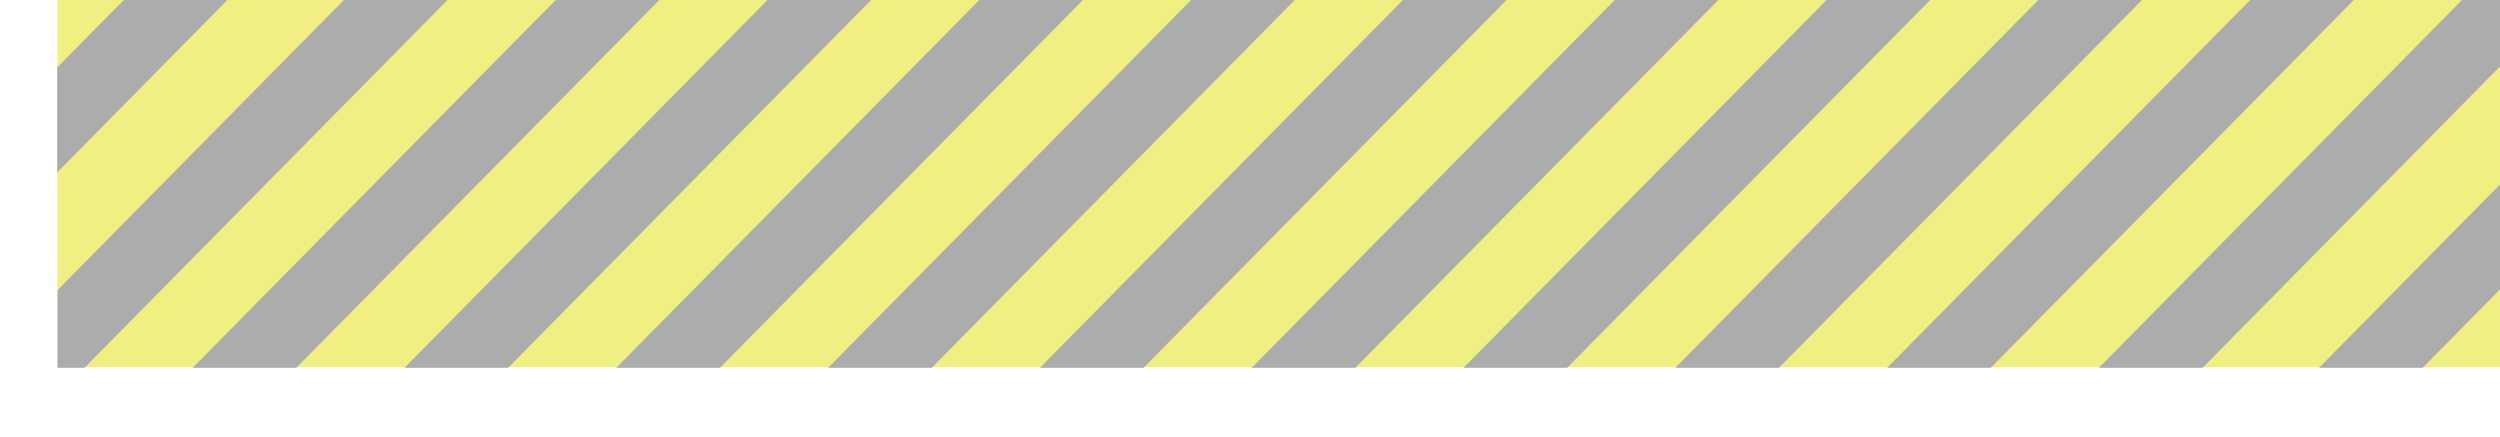 <?xml version="1.0" encoding="UTF-8" standalone="no"?>
<!-- Created with Inkscape (http://www.inkscape.org/) -->

<svg
   width="648.867"
   height="113.546"
   viewBox="0 0 171.679 30.042"
   version="1.1"
   id="svg1"
   inkscape:version="1.4.2 (1:1.4.2+202505120737+ebf0e940d0)"
   sodipodi:docname="barrier_floor.svg"
   xmlns:inkscape="http://www.inkscape.org/namespaces/inkscape"
   xmlns:sodipodi="http://sodipodi.sourceforge.net/DTD/sodipodi-0.dtd"
   xmlns="http://www.w3.org/2000/svg"
   xmlns:svg="http://www.w3.org/2000/svg">
  <sodipodi:namedview
     id="namedview1"
     pagecolor="#505050"
     bordercolor="#ffffff"
     borderopacity="1"
     inkscape:showpageshadow="0"
     inkscape:pageopacity="0"
     inkscape:pagecheckerboard="1"
     inkscape:deskcolor="#505050"
     inkscape:document-units="px"
     inkscape:zoom="1.0592242"
     inkscape:cx="323.82191"
     inkscape:cy="103.37755"
     inkscape:window-width="2560"
     inkscape:window-height="1368"
     inkscape:window-x="0"
     inkscape:window-y="0"
     inkscape:window-maximized="1"
     inkscape:current-layer="layer1" />
  <defs
     id="defs1" />
  <g
     inkscape:label="Layer 1"
     inkscape:groupmode="layer"
     id="layer1"
     transform="translate(-19.314,-121.179)">
    <g
       id="g518-00-0-3-5"
       transform="matrix(-1.248,0,0,-1.248,-11014.458,13589.728)"
       style="opacity:0.5">
      <path
         id="rect61-6-5-0-8-5-4-7-1-8"
         style="fill:#e0e005;stroke-width:2.628;stroke-linecap:round"
         d="m -8844.329,10771.902 v 23.814 l -137.595,0.233 v -24.047 z"
         sodipodi:nodetypes="ccccc" />
      <g
         id="g517-98-8-2-3">
        <path
           d="m -8950.705,10771.868 -23.768,24.081 h 5.701 l 23.768,-24.081 z"
           style="fill:#595959;fill-opacity:1;stroke-width:0.995;stroke-linecap:round"
           id="path1-3-7-2-8-0" />
        <path
           d="m -8939.05,10771.868 -23.768,24.081 h 5.701 l 23.768,-24.081 z"
           style="fill:#595959;fill-opacity:1;stroke-width:0.995;stroke-linecap:round"
           id="path1-3-1-3-5-5-6" />
        <path
           d="m -8845.811,10771.868 -23.769,24.081 h 5.702 l 19.548,-19.806 v -4.275 z"
           style="fill:#595959;fill-opacity:1;stroke-width:0.995;stroke-linecap:round"
           id="path1-29-1-0-4-2" />
        <path
           d="m -8844.312,10782.62 -13.156,13.329 h 5.702 l 7.454,-7.553 z"
           style="fill:#595959;fill-opacity:1;stroke-width:0.995;stroke-linecap:round"
           id="path1-8-9-8-7-2" />
        <path
           d="m -8962.36,10771.869 -19.547,19.804 v 4.276 h 1.48 l 23.769,-24.081 z"
           style="fill:#595959;fill-opacity:1;stroke-width:0.995;stroke-linecap:round"
           id="path1-90-4-8-8-5" />
        <path
           d="m -8974.47,10771.868 -7.454,7.552 v 5.776 l 13.155,-13.328 z"
           style="fill:#595959;fill-opacity:1;stroke-width:0.995;stroke-linecap:round"
           id="path1-16-1-4-8-2" />
        <path
           d="m -8927.395,10771.868 -23.768,24.081 h 5.701 l 23.768,-24.081 z"
           style="fill:#595959;fill-opacity:1;stroke-width:0.995;stroke-linecap:round"
           id="path1-3-16-7-2-6-2" />
        <path
           d="m -8915.74,10771.868 -23.768,24.081 h 5.701 l 23.768,-24.081 z"
           style="fill:#595959;fill-opacity:1;stroke-width:0.995;stroke-linecap:round"
           id="path1-3-16-4-3-3-8-7" />
        <path
           d="m -8904.086,10771.868 -23.768,24.081 h 5.701 l 23.768,-24.081 z"
           style="fill:#595959;fill-opacity:1;stroke-width:0.995;stroke-linecap:round"
           id="path1-3-16-4-6-10-6-7-1" />
        <path
           d="m -8892.431,10771.868 -23.768,24.081 h 5.701 l 23.768,-24.081 z"
           style="fill:#595959;fill-opacity:1;stroke-width:0.995;stroke-linecap:round"
           id="path1-3-16-4-6-1-0-4-3-5" />
        <path
           d="m -8869.121,10771.868 -23.768,24.081 h 5.701 l 23.768,-24.081 z"
           style="fill:#595959;fill-opacity:1;stroke-width:0.995;stroke-linecap:round"
           id="path1-3-16-4-6-1-8-14-0-1-2" />
        <path
           d="m -8880.776,10771.868 -23.768,24.081 h 5.701 l 23.768,-24.081 z"
           style="fill:#595959;fill-opacity:1;stroke-width:0.995;stroke-linecap:round"
           id="path1-3-16-4-6-1-8-1-4-7-5-1" />
        <path
           d="m -8857.467,10771.868 -23.768,24.081 h 5.701 l 23.768,-24.081 z"
           style="fill:#595959;fill-opacity:1;stroke-width:0.995;stroke-linecap:round"
           id="path1-3-16-4-6-1-8-4-92-1-6-1" />
      </g>
    </g>
  </g>
</svg>
